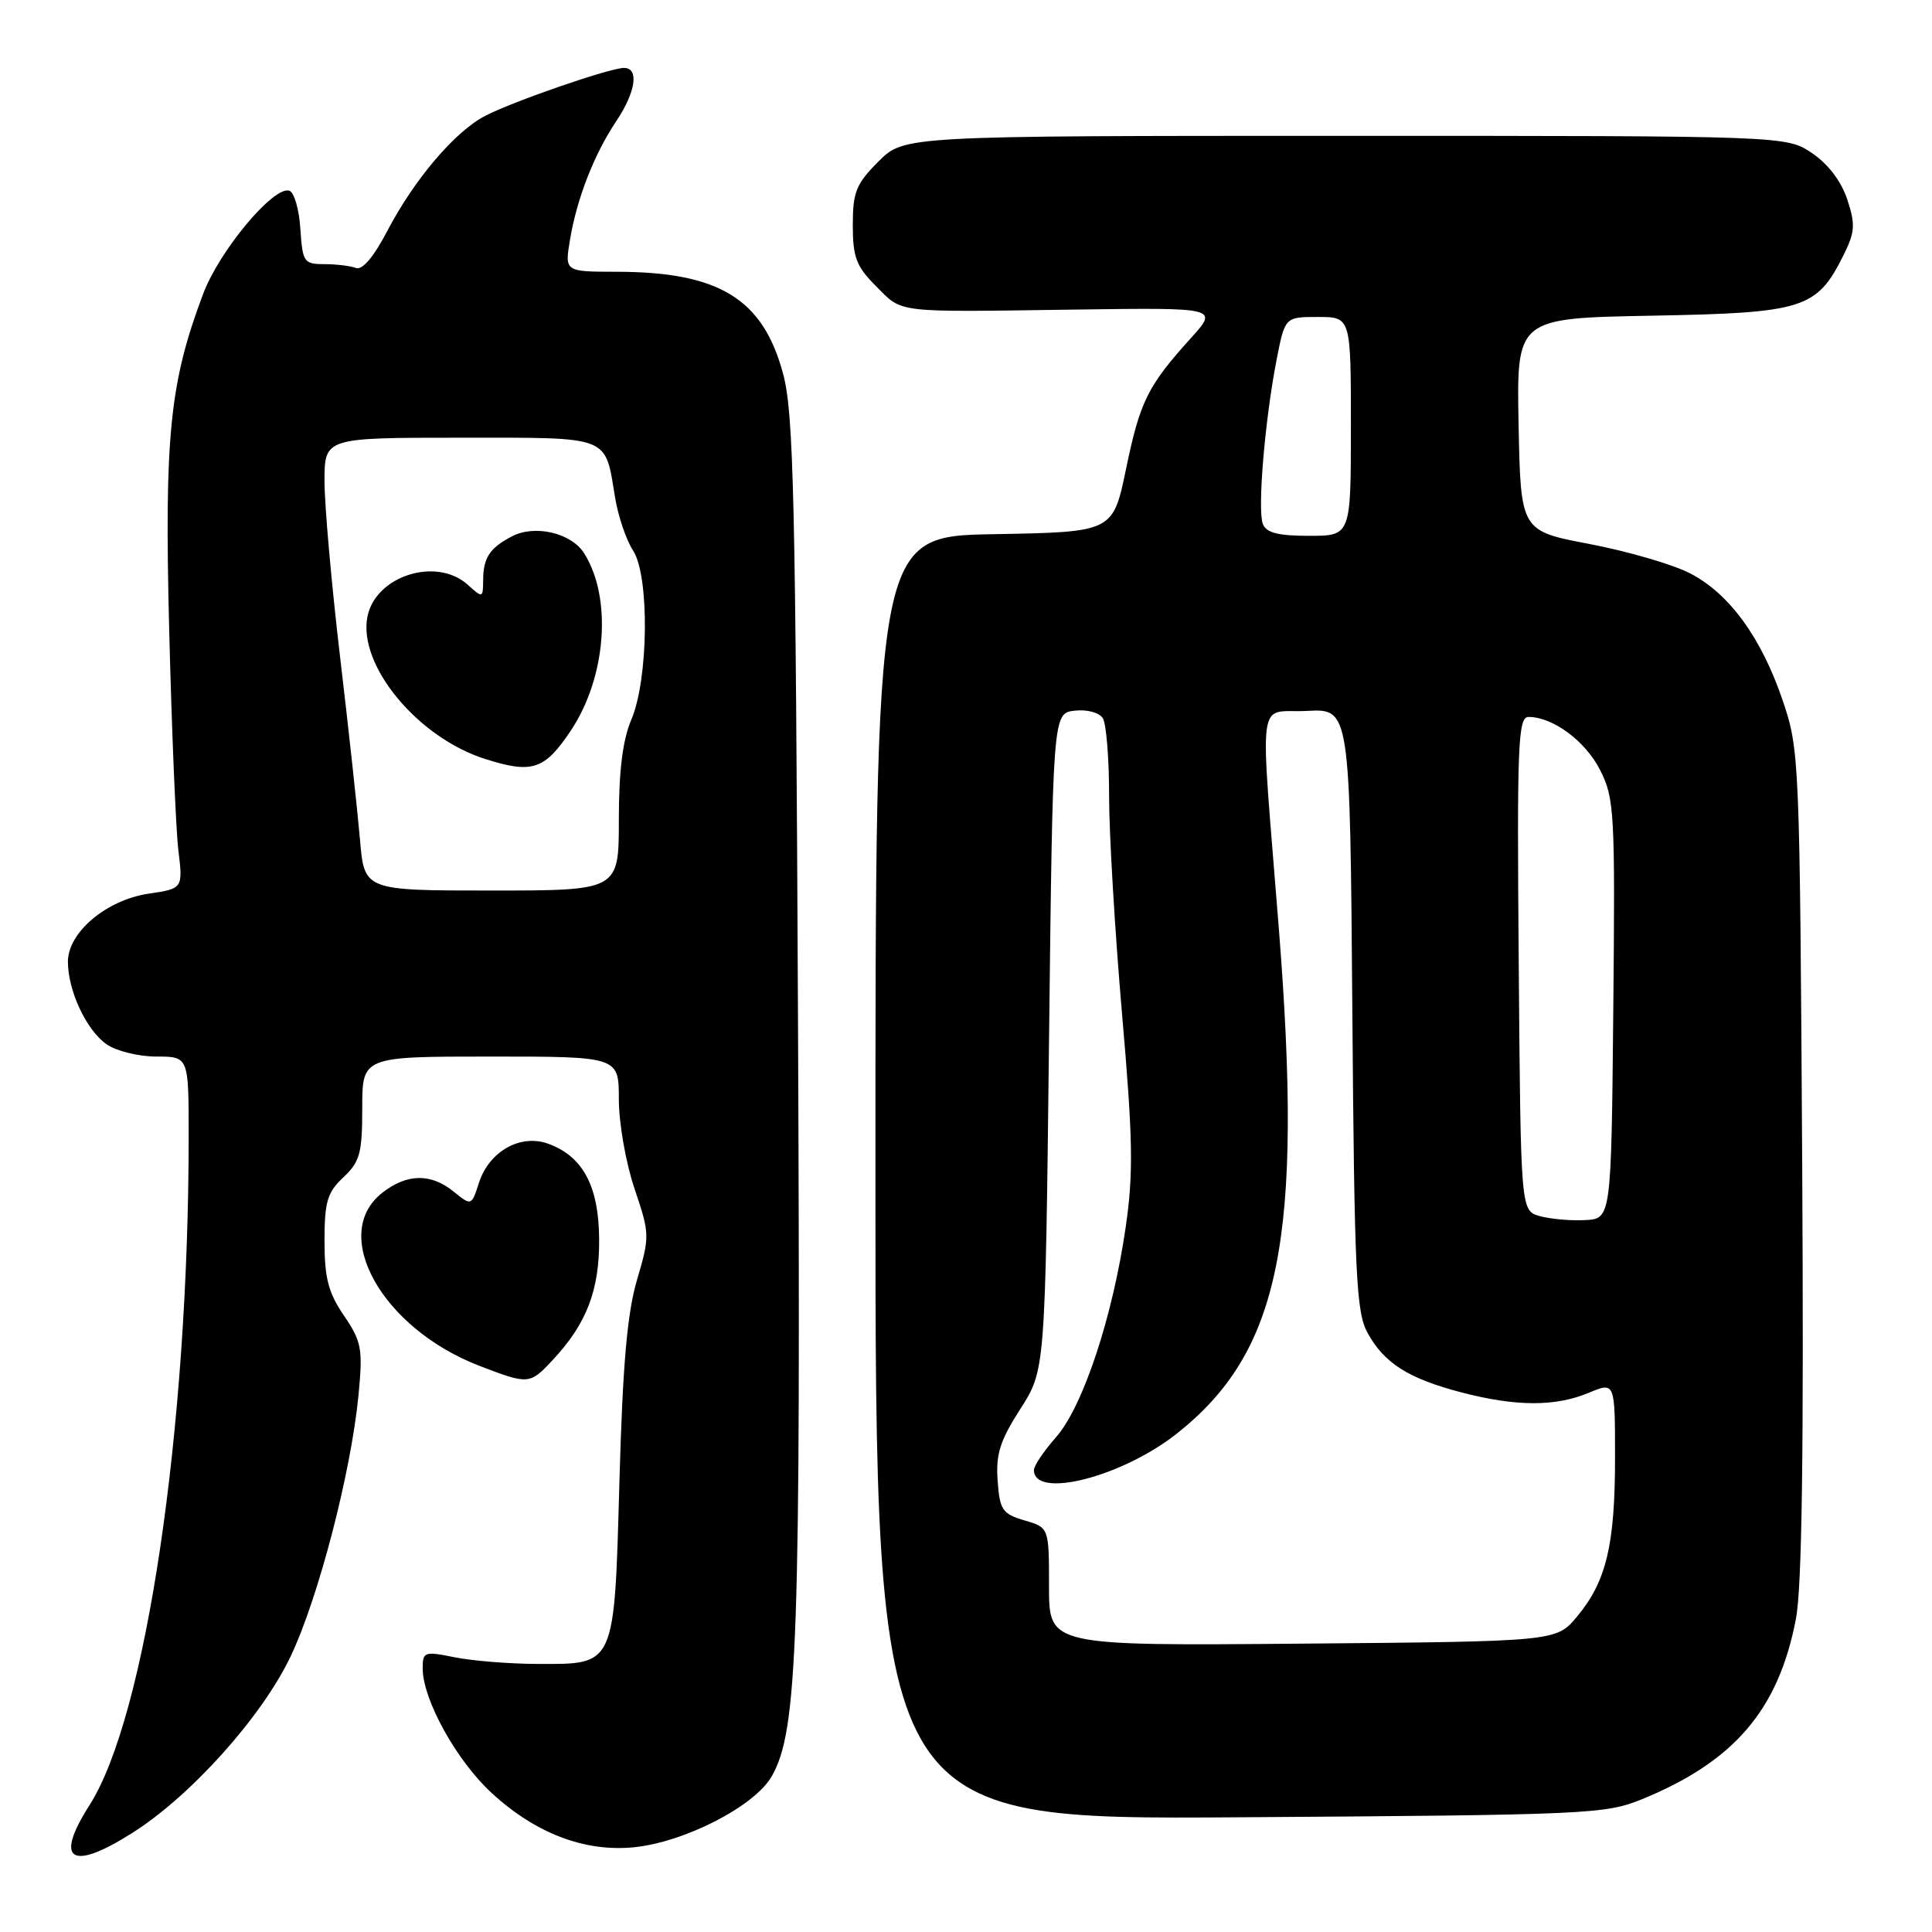 <?xml version="1.0" encoding="UTF-8" standalone="no"?>
<!DOCTYPE svg PUBLIC "-//W3C//DTD SVG 1.1//EN" "http://www.w3.org/Graphics/SVG/1.1/DTD/svg11.dtd" >
<svg xmlns="http://www.w3.org/2000/svg" xmlns:xlink="http://www.w3.org/1999/xlink" version="1.1" viewBox="0 0 256 256">
 <g >
 <path fill="currentColor"
d=" M 17.55 242.86 C 25.31 237.95 34.70 227.47 38.50 219.50 C 42.20 211.72 46.52 195.07 47.51 184.81 C 48.09 178.70 47.92 177.78 45.57 174.32 C 43.50 171.28 43.00 169.34 43.00 164.44 C 43.00 159.24 43.36 158.01 45.50 156.00 C 47.69 153.94 48.00 152.81 48.00 146.83 C 48.00 140.00 48.00 140.00 65.00 140.00 C 82.00 140.00 82.00 140.00 82.00 145.68 C 82.00 148.80 82.93 154.13 84.08 157.51 C 86.10 163.50 86.11 163.81 84.41 169.58 C 83.11 173.98 82.51 180.82 82.08 196.22 C 81.39 220.96 81.59 220.51 71.22 220.48 C 67.52 220.47 62.59 220.07 60.25 219.60 C 56.20 218.78 56.00 218.86 56.01 221.12 C 56.03 225.24 60.52 233.34 65.16 237.59 C 70.96 242.93 77.44 245.40 83.93 244.78 C 90.66 244.13 100.00 239.34 102.26 235.37 C 105.71 229.32 106.11 217.74 105.74 135.46 C 105.42 65.84 105.17 54.73 103.76 49.51 C 101.09 39.57 95.27 36.02 81.66 36.01 C 74.82 36.00 74.82 36.00 75.53 31.75 C 76.44 26.30 78.73 20.42 81.68 16.02 C 84.26 12.15 84.70 9.00 82.68 9.00 C 80.82 9.00 68.02 13.42 64.29 15.35 C 60.29 17.42 54.88 23.78 51.32 30.60 C 49.53 34.03 48.01 35.83 47.17 35.51 C 46.44 35.23 44.55 35.00 42.97 35.00 C 40.27 35.00 40.09 34.73 39.80 30.33 C 39.64 27.76 38.98 25.48 38.34 25.27 C 36.27 24.59 29.06 33.22 26.91 38.96 C 22.48 50.73 21.77 57.79 22.42 83.50 C 22.75 96.70 23.30 109.80 23.63 112.62 C 24.25 117.74 24.25 117.74 19.67 118.42 C 14.08 119.26 9.00 123.55 9.00 127.43 C 9.00 131.27 11.44 136.50 14.12 138.37 C 15.40 139.27 18.37 140.00 20.72 140.00 C 25.00 140.00 25.00 140.00 25.00 150.54 C 25.00 189.36 19.34 227.50 11.85 239.21 C 7.15 246.57 9.42 248.02 17.55 242.86 Z  M 217.59 238.40 C 229.82 233.39 235.67 226.54 237.97 214.50 C 238.78 210.30 239.02 192.14 238.80 154.00 C 238.48 100.71 238.43 99.35 236.25 92.91 C 233.40 84.48 229.12 78.61 223.88 75.94 C 221.59 74.77 215.63 73.04 210.61 72.08 C 201.50 70.35 201.50 70.35 201.22 56.25 C 200.95 42.16 200.95 42.16 218.90 41.83 C 239.03 41.46 240.73 40.92 244.27 33.82 C 245.80 30.74 245.87 29.76 244.77 26.42 C 243.97 24.01 242.23 21.72 240.10 20.29 C 236.70 18.00 236.70 18.00 178.25 18.00 C 119.80 18.00 119.80 18.00 116.40 21.40 C 113.44 24.36 113.00 25.44 113.00 29.82 C 113.00 34.10 113.46 35.30 116.08 37.92 C 119.68 41.53 118.30 41.36 142.48 41.02 C 161.45 40.76 161.45 40.76 157.80 44.80 C 152.07 51.14 151.06 53.18 149.21 62.12 C 147.47 70.50 147.47 70.50 131.73 70.78 C 116.00 71.05 116.00 71.05 116.00 156.09 C 116.00 241.12 116.00 241.12 164.25 240.80 C 210.46 240.49 212.71 240.39 217.59 238.40 Z  M 73.20 180.25 C 77.72 175.42 79.43 171.00 79.39 164.23 C 79.35 157.14 77.23 153.19 72.58 151.53 C 68.94 150.24 64.83 152.56 63.48 156.68 C 62.47 159.80 62.47 159.80 60.12 157.90 C 57.08 155.43 53.91 155.49 50.63 158.07 C 43.65 163.57 50.64 176.01 63.50 180.97 C 70.02 183.48 70.19 183.47 73.20 180.25 Z  M 47.70 111.25 C 47.38 107.54 46.20 96.64 45.06 87.03 C 43.93 77.42 43.00 66.96 43.00 63.78 C 43.00 58.00 43.00 58.00 60.96 58.00 C 81.15 58.00 80.12 57.60 81.51 65.98 C 81.92 68.44 82.98 71.57 83.88 72.94 C 86.08 76.30 85.94 90.01 83.65 95.37 C 82.51 98.05 82.00 102.13 82.00 108.62 C 82.00 118.00 82.00 118.00 65.13 118.00 C 48.27 118.00 48.27 118.00 47.70 111.25 Z  M 75.63 96.82 C 80.33 89.78 81.14 79.27 77.42 73.34 C 75.72 70.61 70.86 69.47 67.81 71.08 C 64.87 72.63 64.03 73.91 64.02 76.90 C 64.00 79.25 63.95 79.27 61.99 77.49 C 57.84 73.74 49.78 76.29 48.69 81.69 C 47.40 88.13 55.33 97.73 64.29 100.57 C 70.53 102.55 72.16 102.01 75.63 96.82 Z  M 139.00 210.25 C 139.00 202.41 139.00 202.41 135.75 201.46 C 132.81 200.59 132.47 200.09 132.19 196.18 C 131.94 192.68 132.51 190.89 135.19 186.71 C 138.50 181.55 138.50 181.55 139.00 138.02 C 139.50 94.50 139.50 94.50 142.39 94.17 C 144.03 93.98 145.65 94.41 146.13 95.17 C 146.59 95.90 146.97 100.55 146.96 105.50 C 146.96 110.45 147.73 123.40 148.67 134.28 C 150.12 150.95 150.20 155.42 149.16 162.61 C 147.44 174.48 143.51 186.35 139.95 190.41 C 138.33 192.25 137.00 194.22 137.00 194.78 C 137.00 198.68 148.64 195.72 155.92 189.97 C 169.67 179.10 172.70 164.12 169.45 123.00 C 166.92 90.96 166.45 94.55 173.19 94.20 C 178.88 93.90 178.88 93.90 179.19 133.70 C 179.46 168.89 179.70 173.86 181.20 176.60 C 183.41 180.63 186.62 182.67 193.68 184.51 C 200.91 186.39 206.10 186.40 210.53 184.55 C 214.00 183.10 214.00 183.10 214.00 193.19 C 214.00 204.73 212.84 209.57 208.96 214.21 C 206.22 217.50 206.22 217.50 172.61 217.79 C 139.00 218.08 139.00 218.08 139.00 210.25 Z  M 204.00 161.13 C 201.50 160.41 201.50 160.41 201.24 127.71 C 201.00 98.60 201.14 95.00 202.54 95.00 C 205.76 95.00 210.05 98.17 212.01 102.01 C 213.92 105.76 214.02 107.55 213.77 133.74 C 213.50 161.50 213.50 161.50 210.00 161.67 C 208.07 161.77 205.38 161.52 204.00 161.13 Z  M 167.33 69.42 C 166.61 67.53 167.59 55.75 169.14 47.75 C 170.26 42.00 170.26 42.00 174.63 42.00 C 179.00 42.00 179.00 42.00 179.00 56.50 C 179.00 71.00 179.00 71.00 173.47 71.00 C 169.35 71.00 167.78 70.60 167.33 69.42 Z "/>
</g>
</svg>